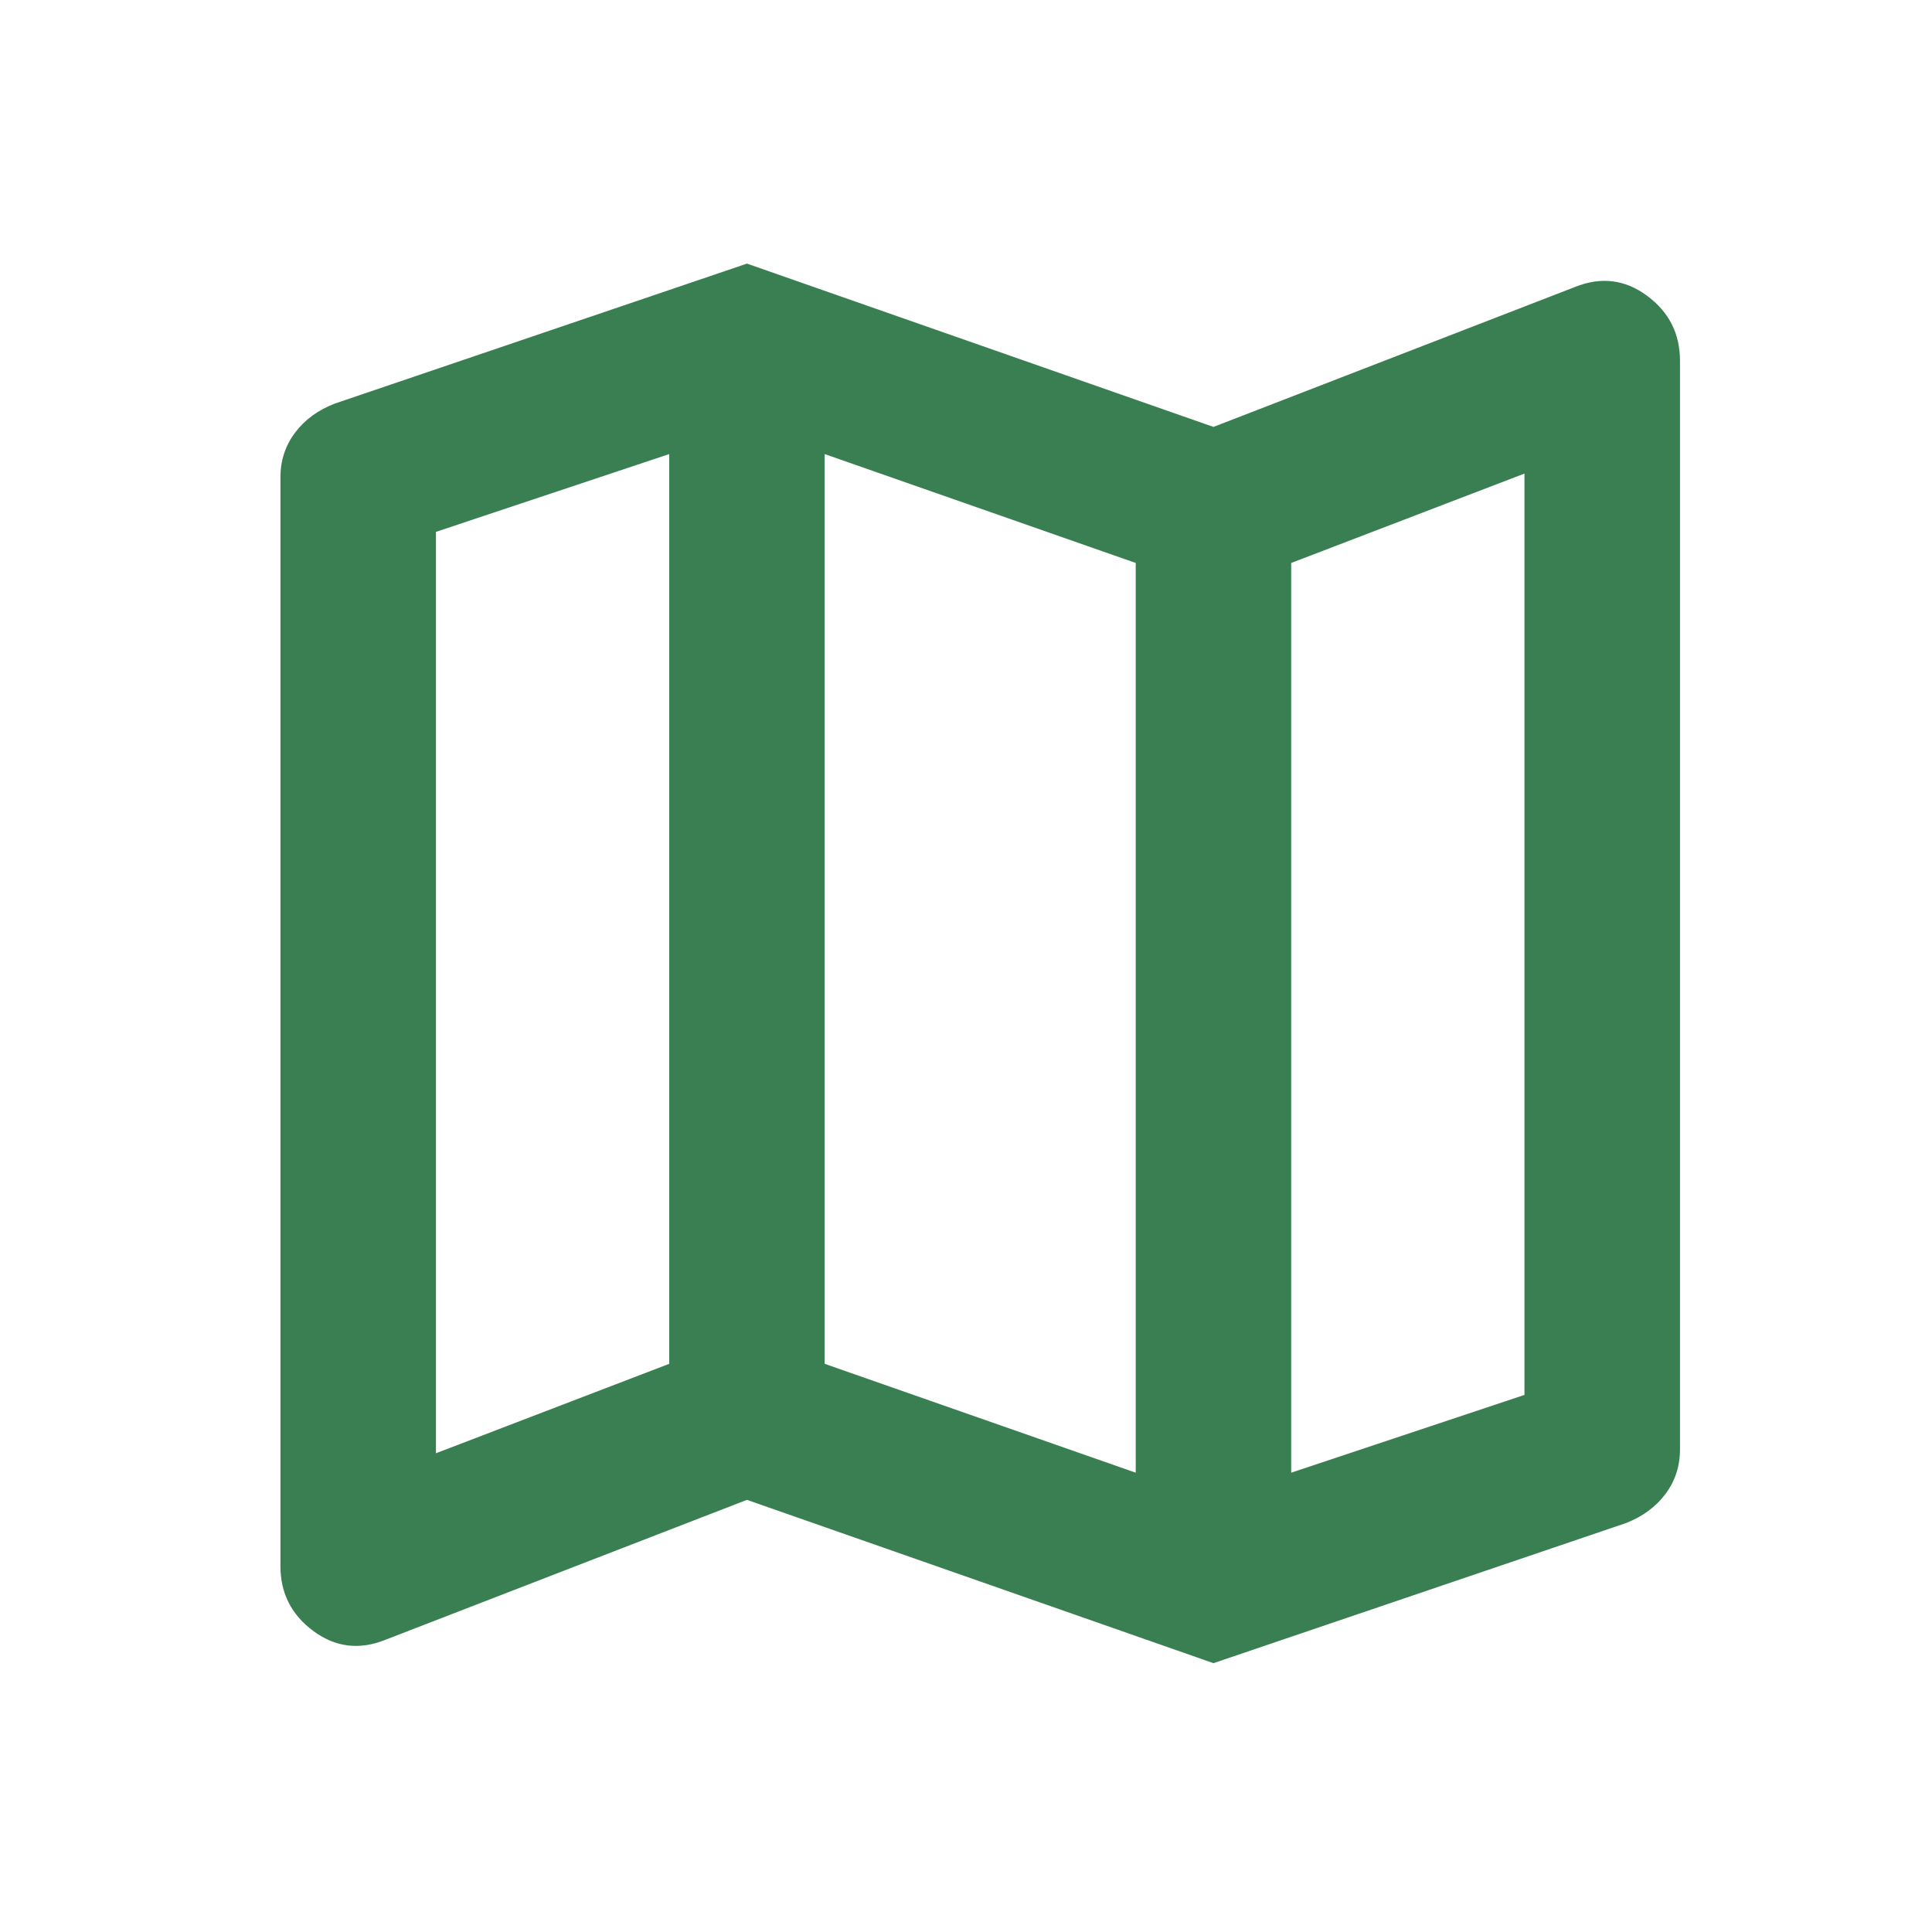 <svg width="34" height="34" viewBox="0 0 34 34" fill="none" xmlns="http://www.w3.org/2000/svg">
<path d="M21.355 29.269L13.145 26.395L6.782 28.858C6.326 29.041 5.904 28.99 5.517 28.705C5.129 28.419 4.935 28.038 4.935 27.559V8.402C4.935 8.105 5.021 7.843 5.192 7.615C5.363 7.387 5.596 7.216 5.893 7.102L13.145 4.639L21.355 7.513L27.718 5.05C28.174 4.867 28.596 4.918 28.983 5.203C29.371 5.489 29.565 5.871 29.565 6.349V25.506C29.565 25.803 29.48 26.065 29.308 26.293C29.137 26.521 28.904 26.692 28.607 26.806L21.355 29.269ZM19.987 25.917V9.907L14.513 7.991V24.001L19.987 25.917ZM22.723 25.917L26.828 24.548V8.334L22.723 9.907V25.917ZM7.672 25.575L11.777 24.001V7.991L7.672 9.36V25.575Z" fill="#397F52"/>
</svg>
